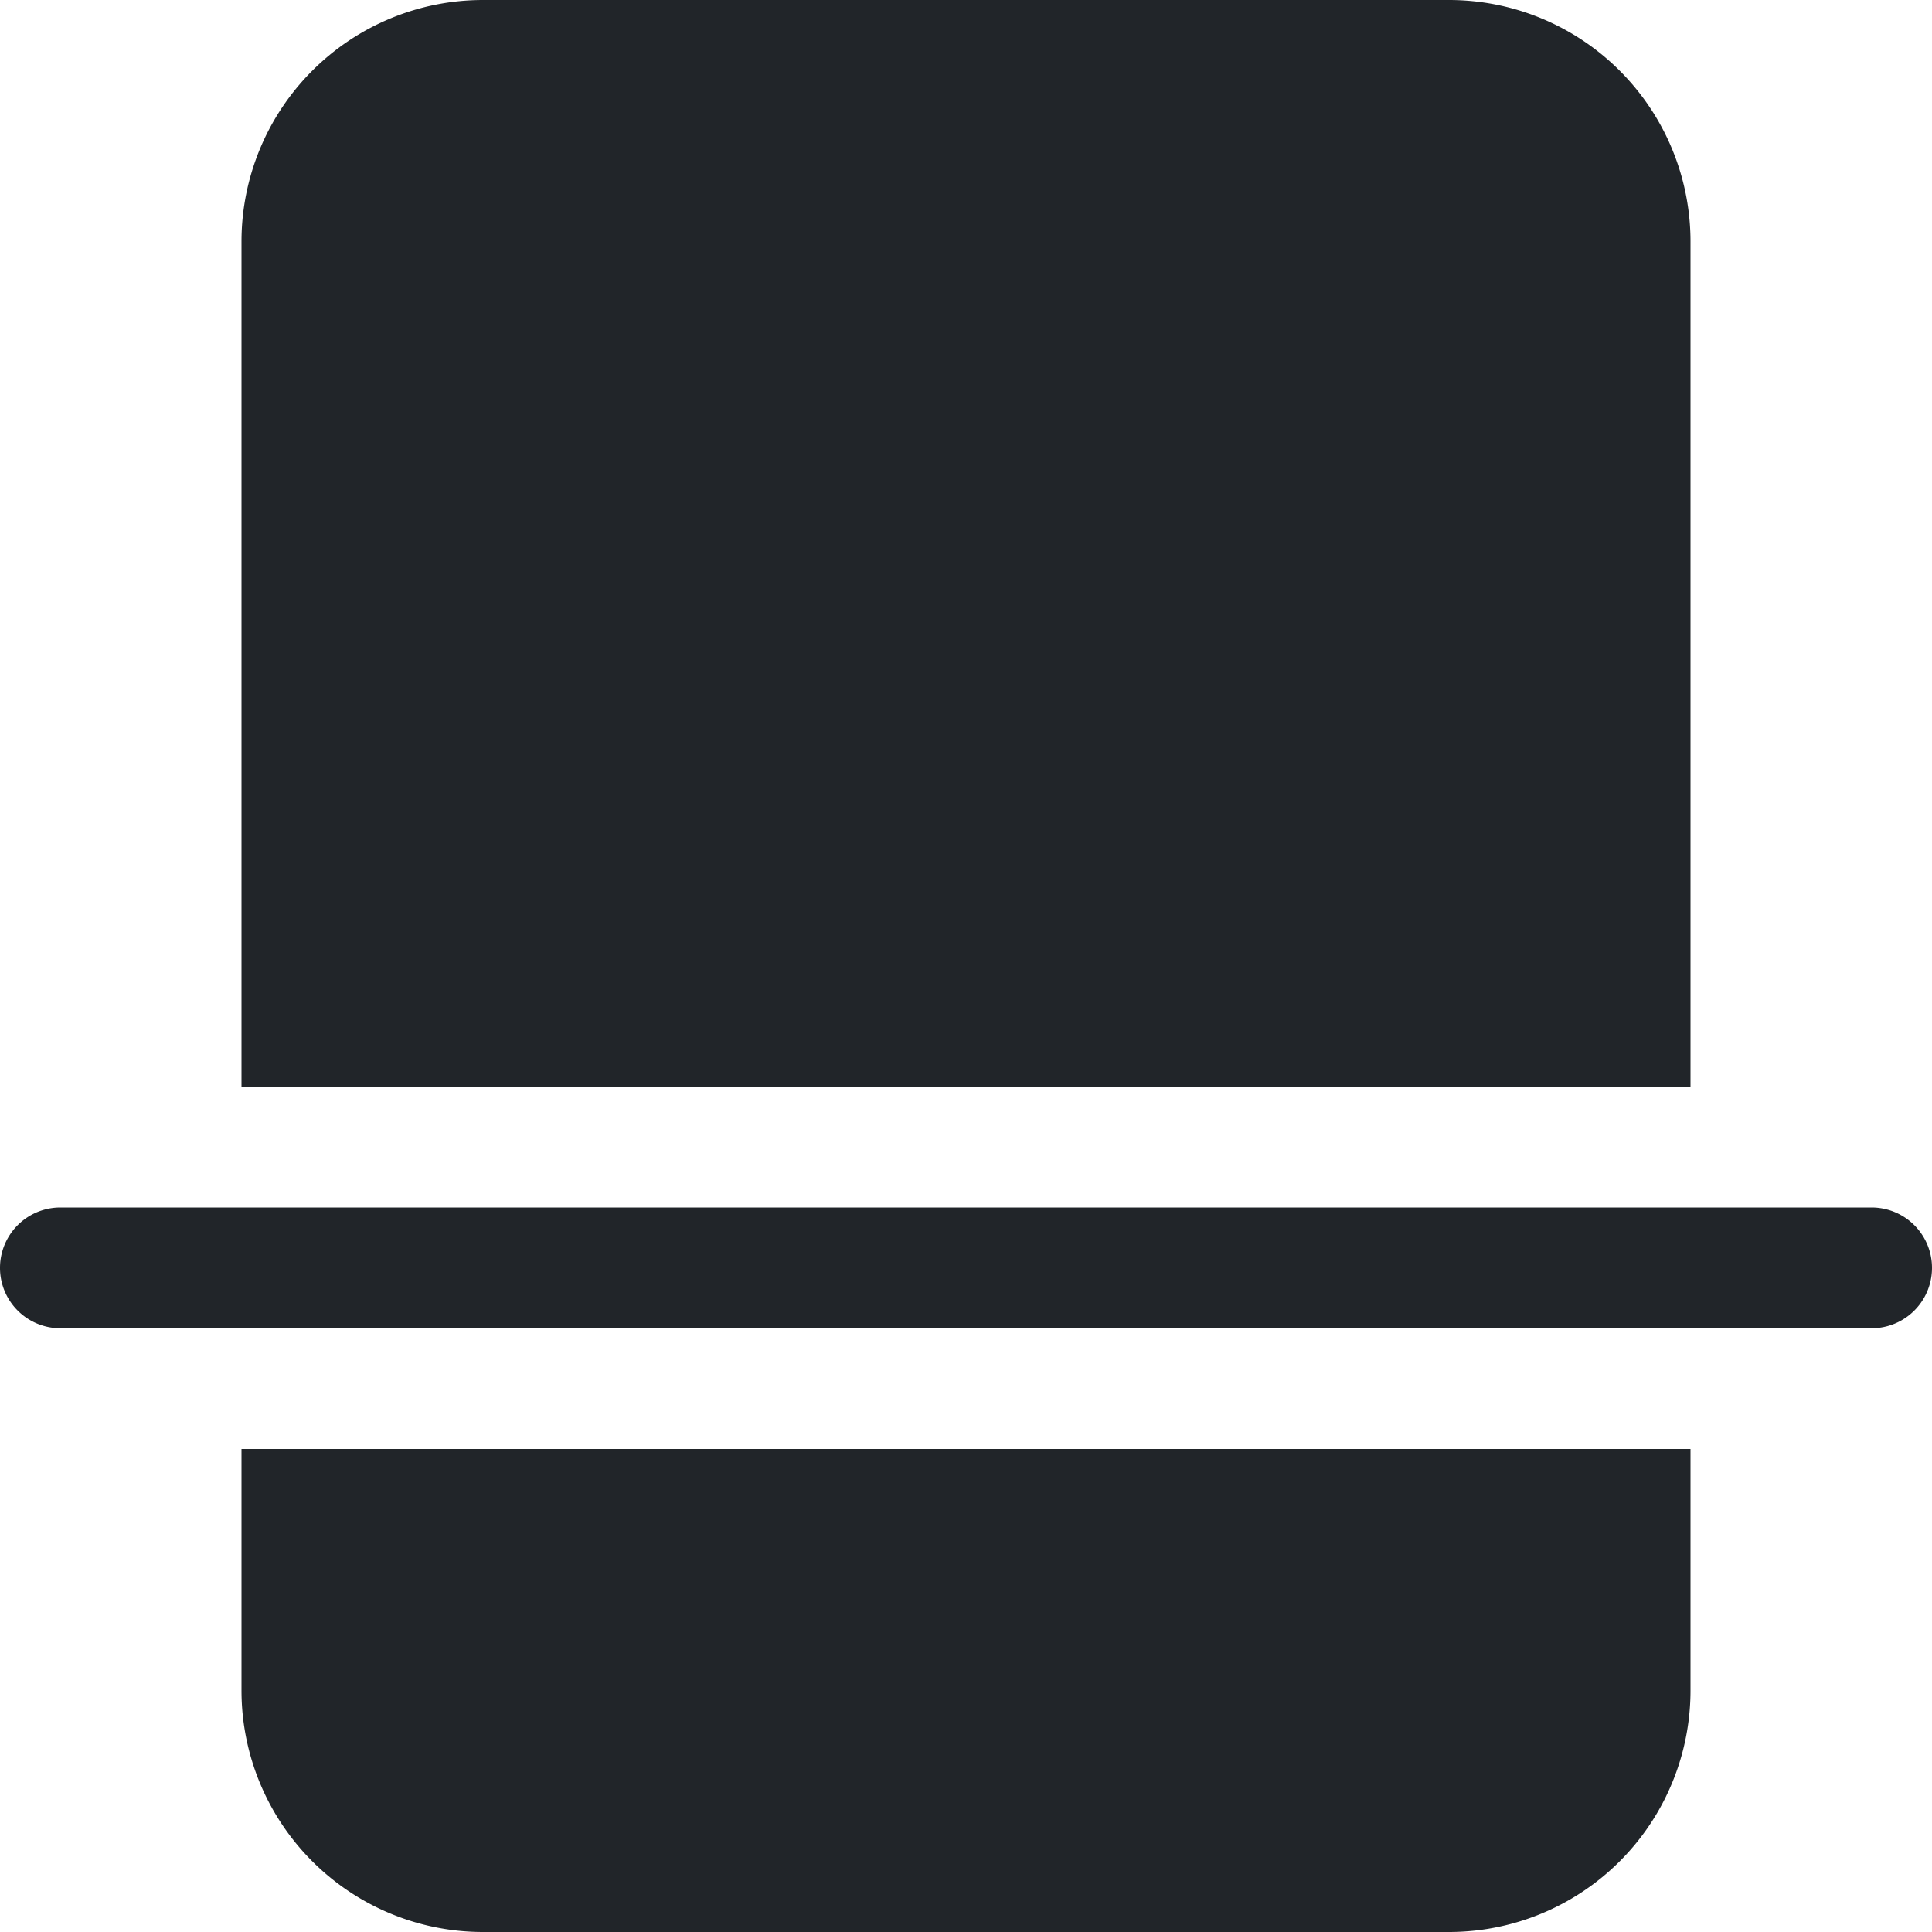 <svg xmlns="http://www.w3.org/2000/svg" width="16" height="16" fill="none" viewBox="0 0 16 16">
  <path fill="#212529" d="M4 0h8a2 2 0 0 1 2 2v7H2V2a2 2 0 0 1 2-2ZM2 12h12v2a2 2 0 0 1-2 2H4a2 2 0 0 1-2-2v-2ZM.5 10a.5.5 0 0 0 0 1h15a.5.5 0 0 0 0-1H.5Z"/>
</svg>
